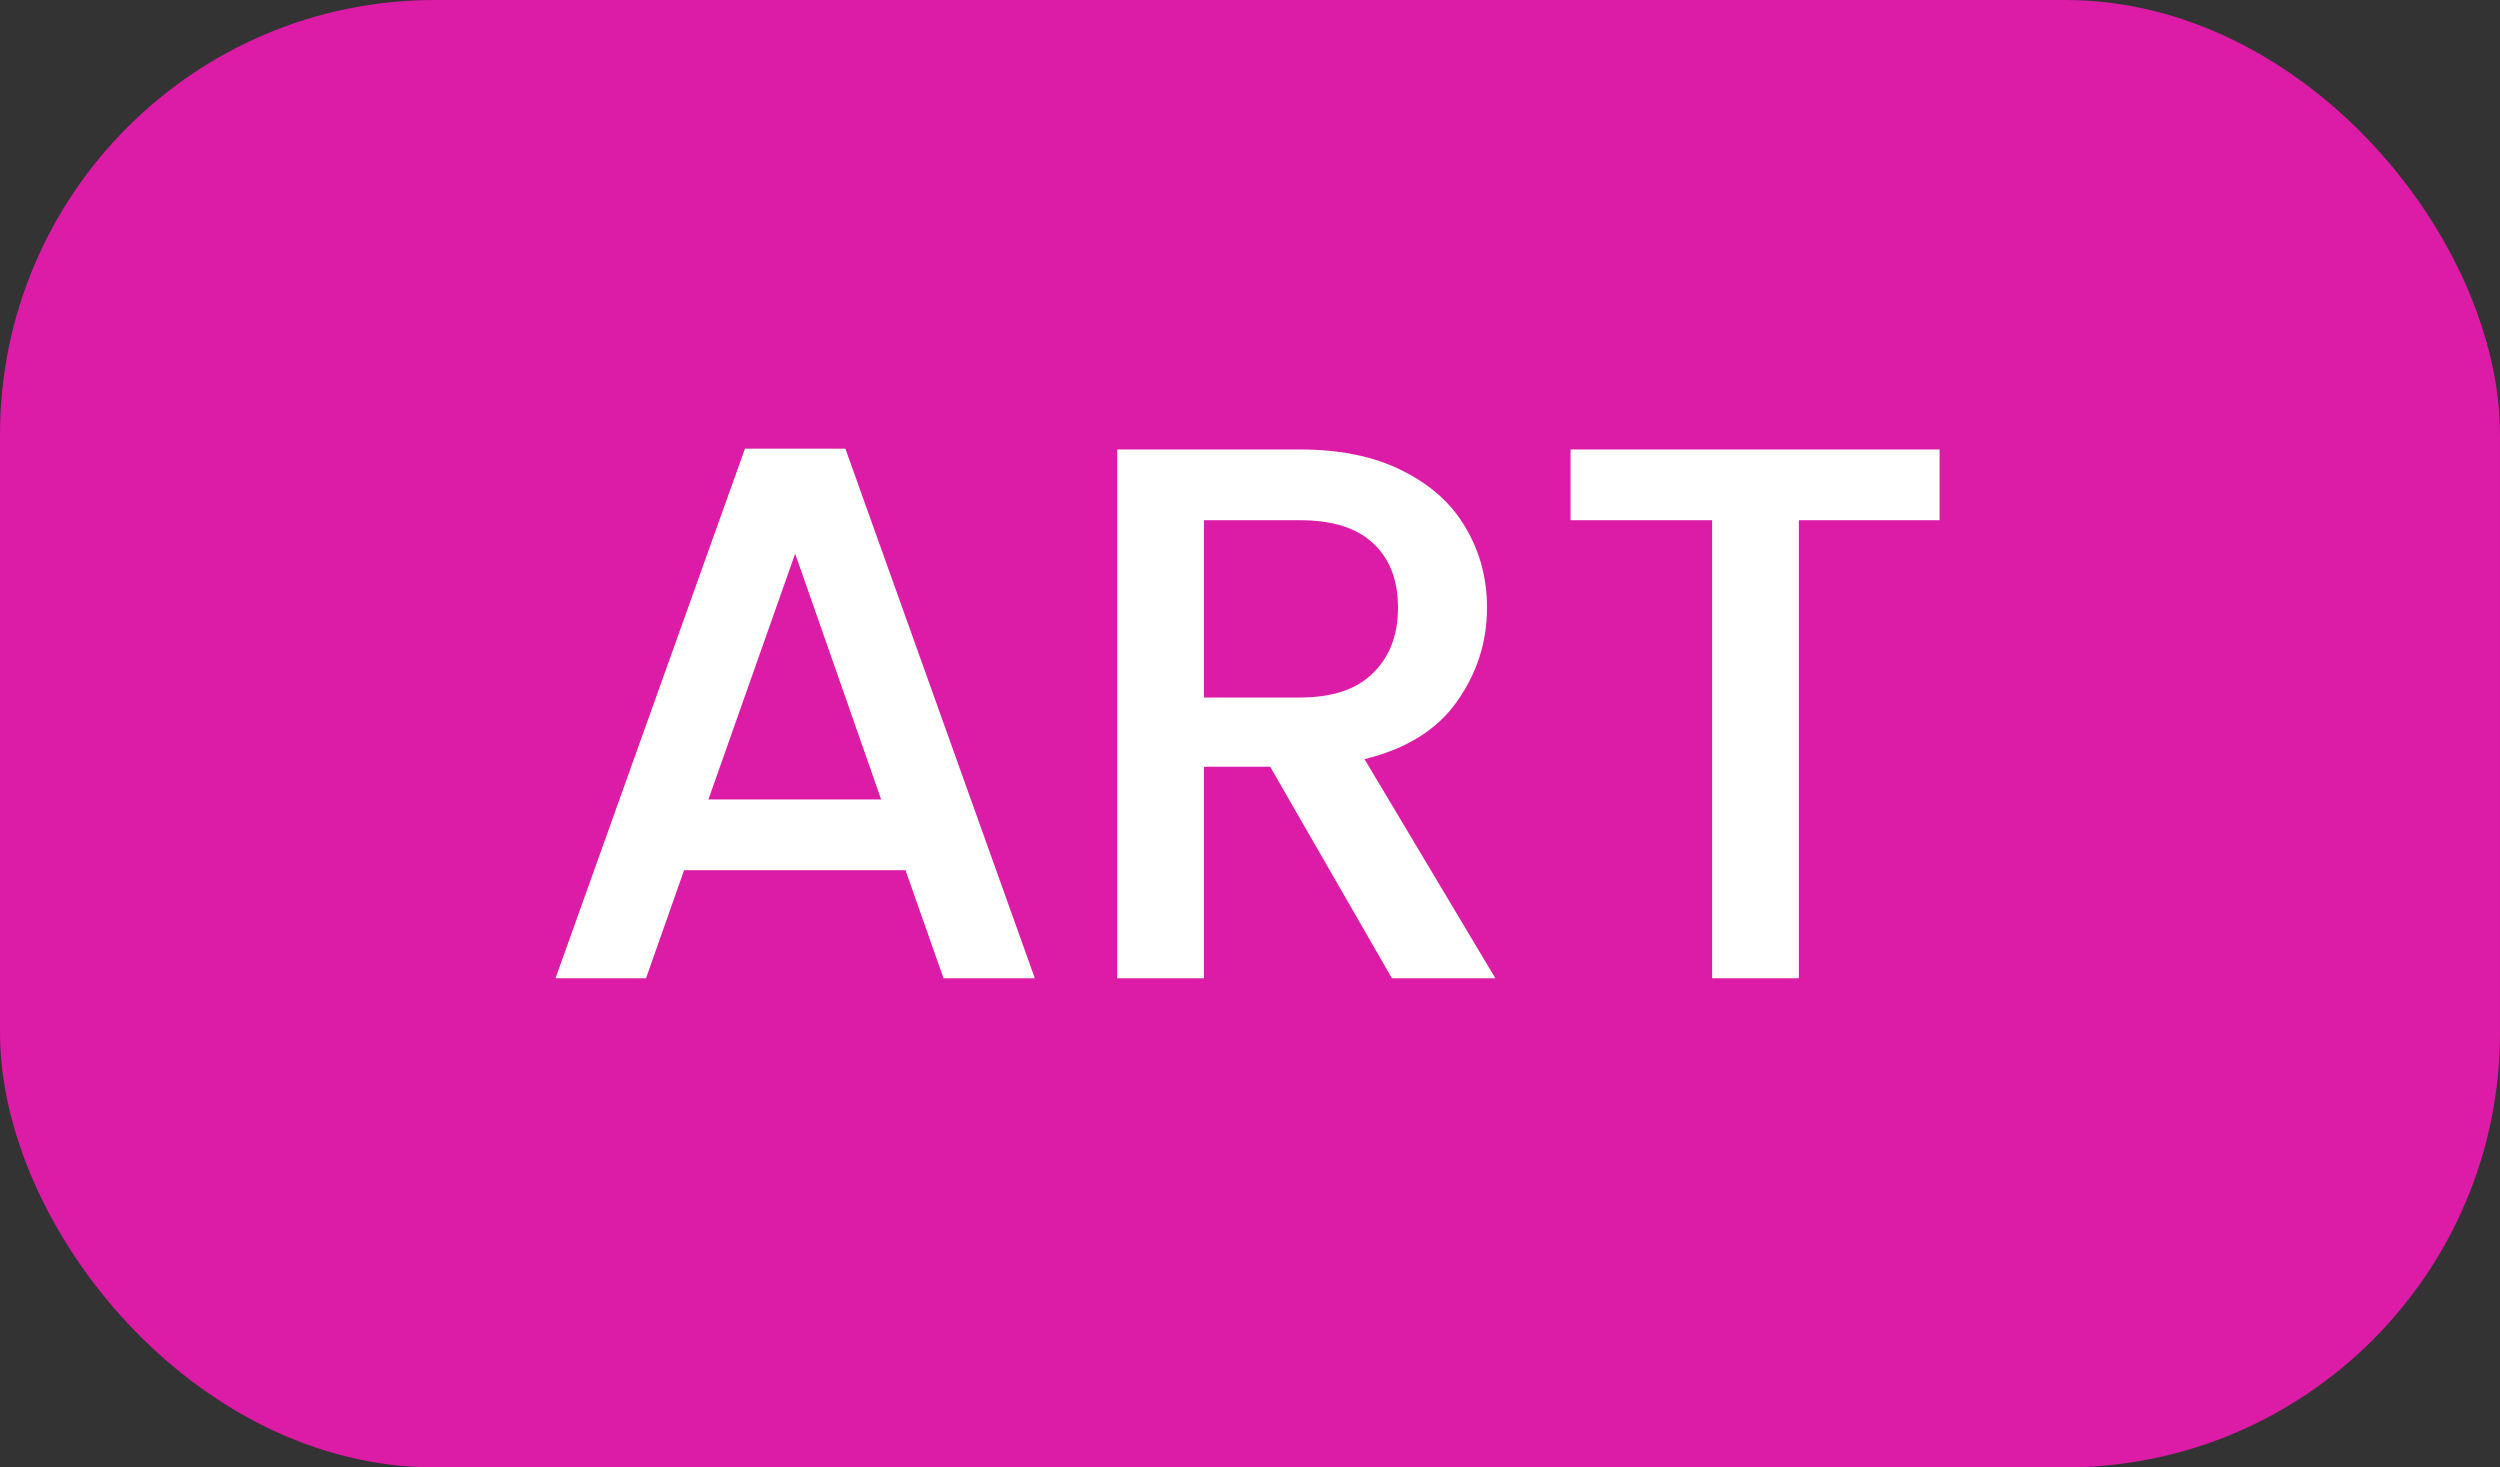 <svg width="46" height="27" viewBox="0 0 46 27" fill="none" xmlns="http://www.w3.org/2000/svg">
<rect x="0" y="0" width="46" height="27" fill="#333333" stroke="none"/>
<rect width="46" height="27" rx="8" fill="#DC1BA6"/>
<path d="M16.661 16.012H12.587L11.887 18H10.221L13.707 8.256H15.555L19.041 18H17.361L16.661 16.012ZM16.213 14.71L14.631 10.188L13.035 14.71H16.213ZM25.611 18L23.371 14.108H22.153V18H20.557V8.27H23.917C24.663 8.27 25.294 8.401 25.807 8.662C26.329 8.923 26.717 9.273 26.969 9.712C27.23 10.151 27.361 10.641 27.361 11.182C27.361 11.817 27.174 12.395 26.801 12.918C26.437 13.431 25.872 13.781 25.107 13.968L27.515 18H25.611ZM22.153 12.834H23.917C24.514 12.834 24.962 12.685 25.261 12.386C25.569 12.087 25.723 11.686 25.723 11.182C25.723 10.678 25.573 10.286 25.275 10.006C24.976 9.717 24.523 9.572 23.917 9.572H22.153V12.834ZM35.688 8.27V9.572H33.099V18H31.503V9.572H28.898V8.27H35.688Z" fill="white"/>
</svg>
